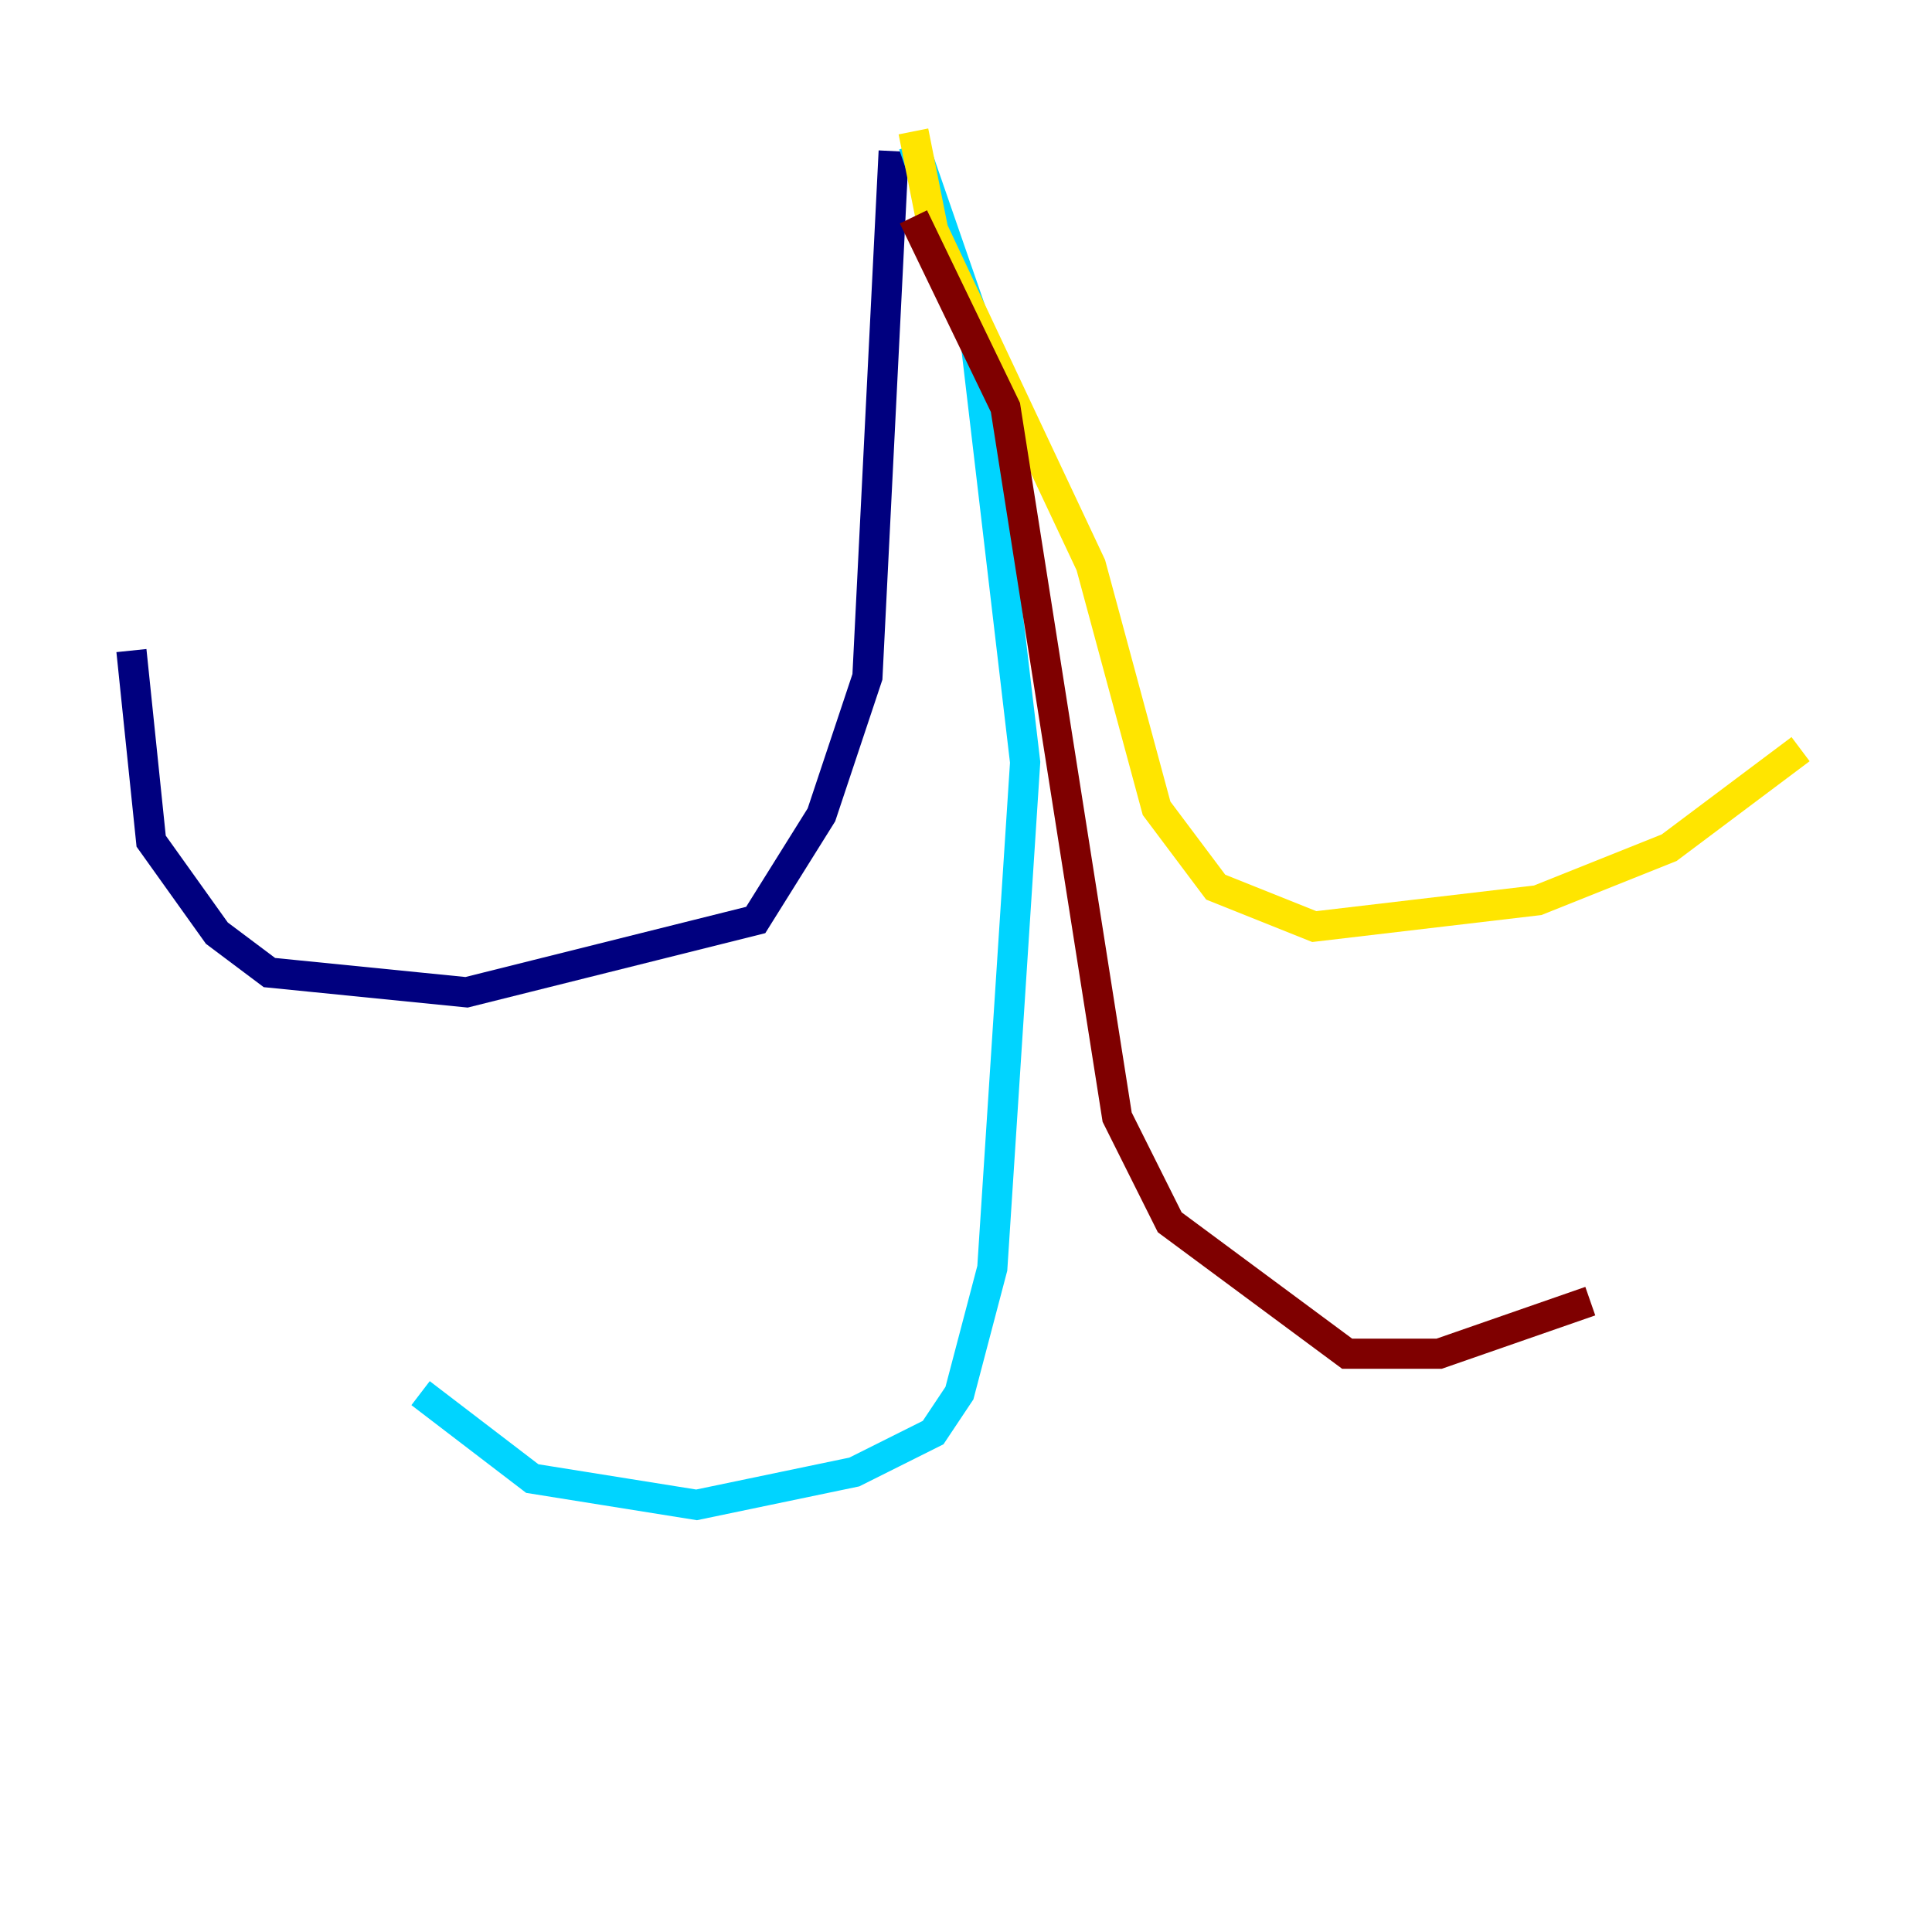 <?xml version="1.0" encoding="utf-8" ?>
<svg baseProfile="tiny" height="128" version="1.2" viewBox="0,0,128,128" width="128" xmlns="http://www.w3.org/2000/svg" xmlns:ev="http://www.w3.org/2001/xml-events" xmlns:xlink="http://www.w3.org/1999/xlink"><defs /><polyline fill="none" points="59.211,10.014 57.469,44.843 54.422,53.986 50.068,60.952 30.912,65.742 17.85,64.435 14.367,61.823 10.014,55.728 8.707,43.102" stroke="#00007f" stroke-width="2" /><polyline fill="none" points="60.517,9.578 64.435,20.898 67.918,50.503 65.742,84.027 63.565,92.299 61.823,94.912 56.599,97.524 46.15,99.701 35.265,97.959 27.864,92.299" stroke="#00d4ff" stroke-width="2" /><polyline fill="none" points="60.517,8.707 61.823,15.238 72.272,37.442 76.626,53.551 80.544,58.776 87.075,61.388 101.878,59.646 110.585,56.163 119.293,49.633" stroke="#ffe500" stroke-width="2" /><polyline fill="none" points="60.517,14.367 66.612,26.993 74.014,74.014 77.497,80.98 89.252,89.687 95.347,89.687 105.361,86.204" stroke="#7f0000" stroke-width="2" /></svg>